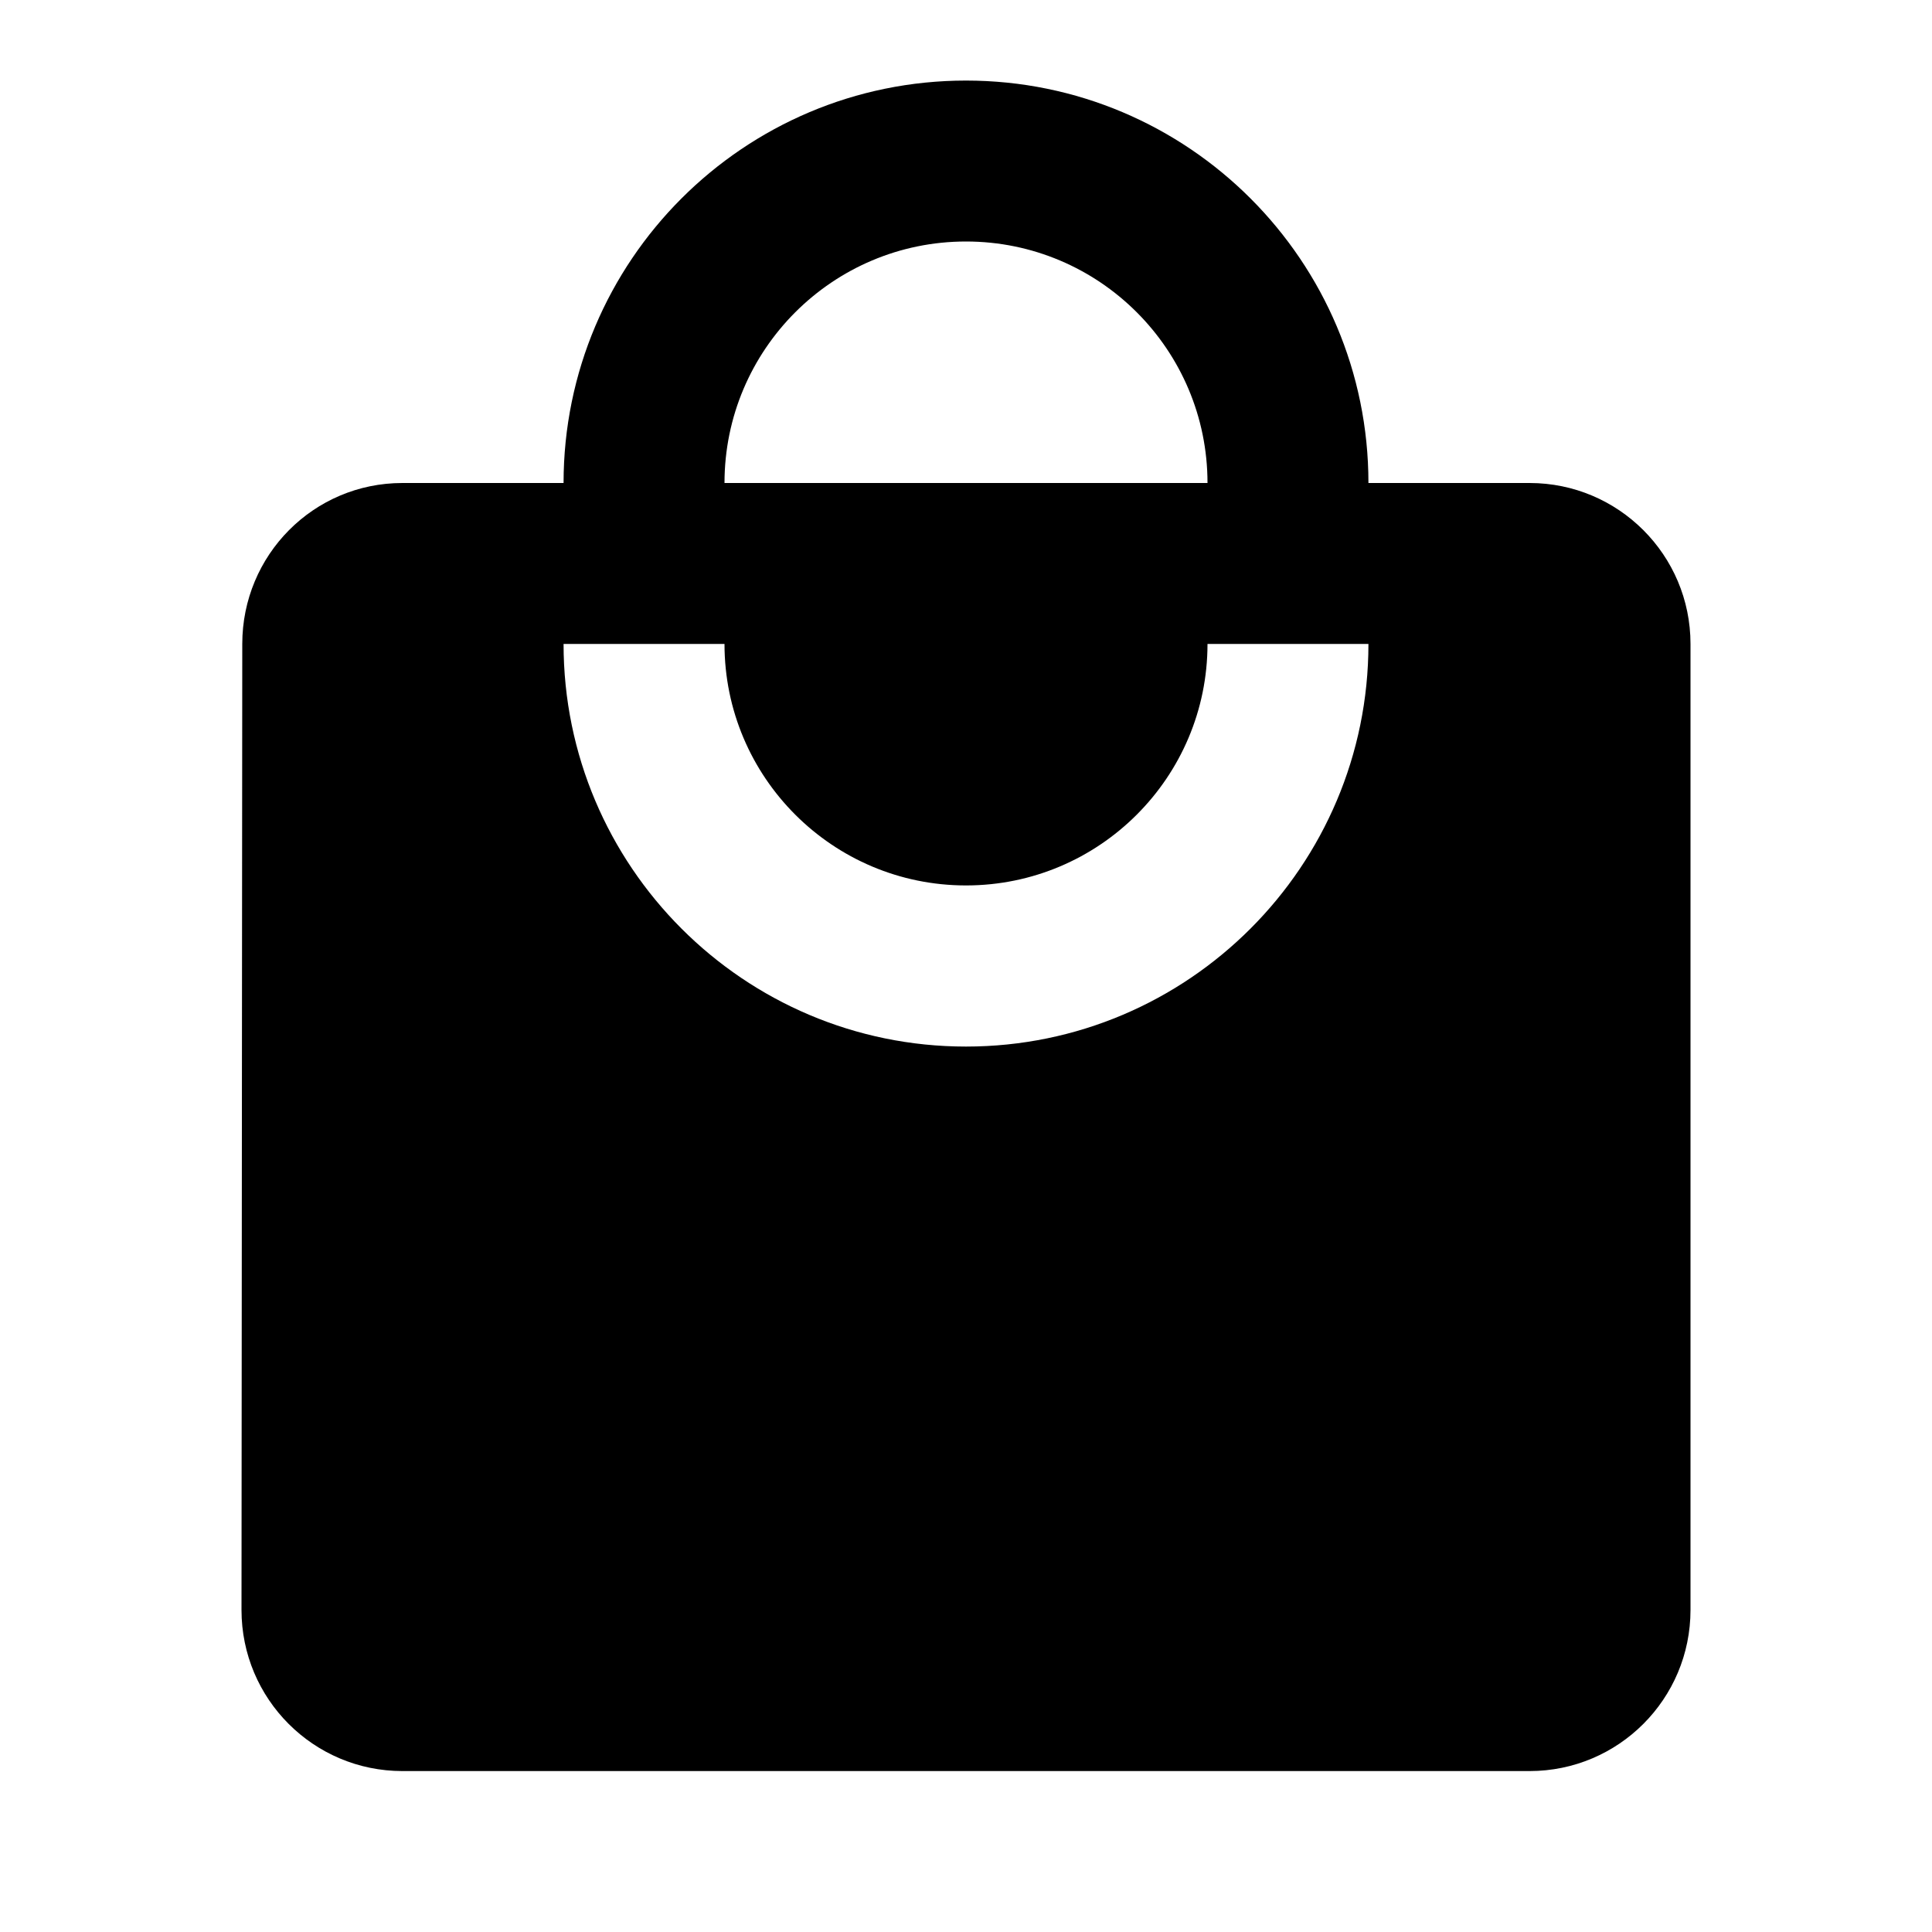 <svg height="1000" width="1000.0" xmlns="http://www.w3.org/2000/svg"><path d="m791.7 250h-83.4c0-115-93.3-208.3-208.3-208.3s-208.3 93.3-208.3 208.3h-83.4c-46 0-82.9 37.3-82.9 83.3l-0.4 500c0 46.1 37.3 83.4 83.3 83.4h583.4c46 0 83.3-37.3 83.3-83.4v-500c0-46-37.3-83.3-83.3-83.3z m-291.7-125c69 0 125 56 125 125h-250c0-69 56-125 125-125z m0 416.7c-115 0-208.3-93.4-208.3-208.4h83.3c0 69 56 125 125 125s125-56 125-125h83.3c0 115-93.3 208.4-208.3 208.4z" /></svg>